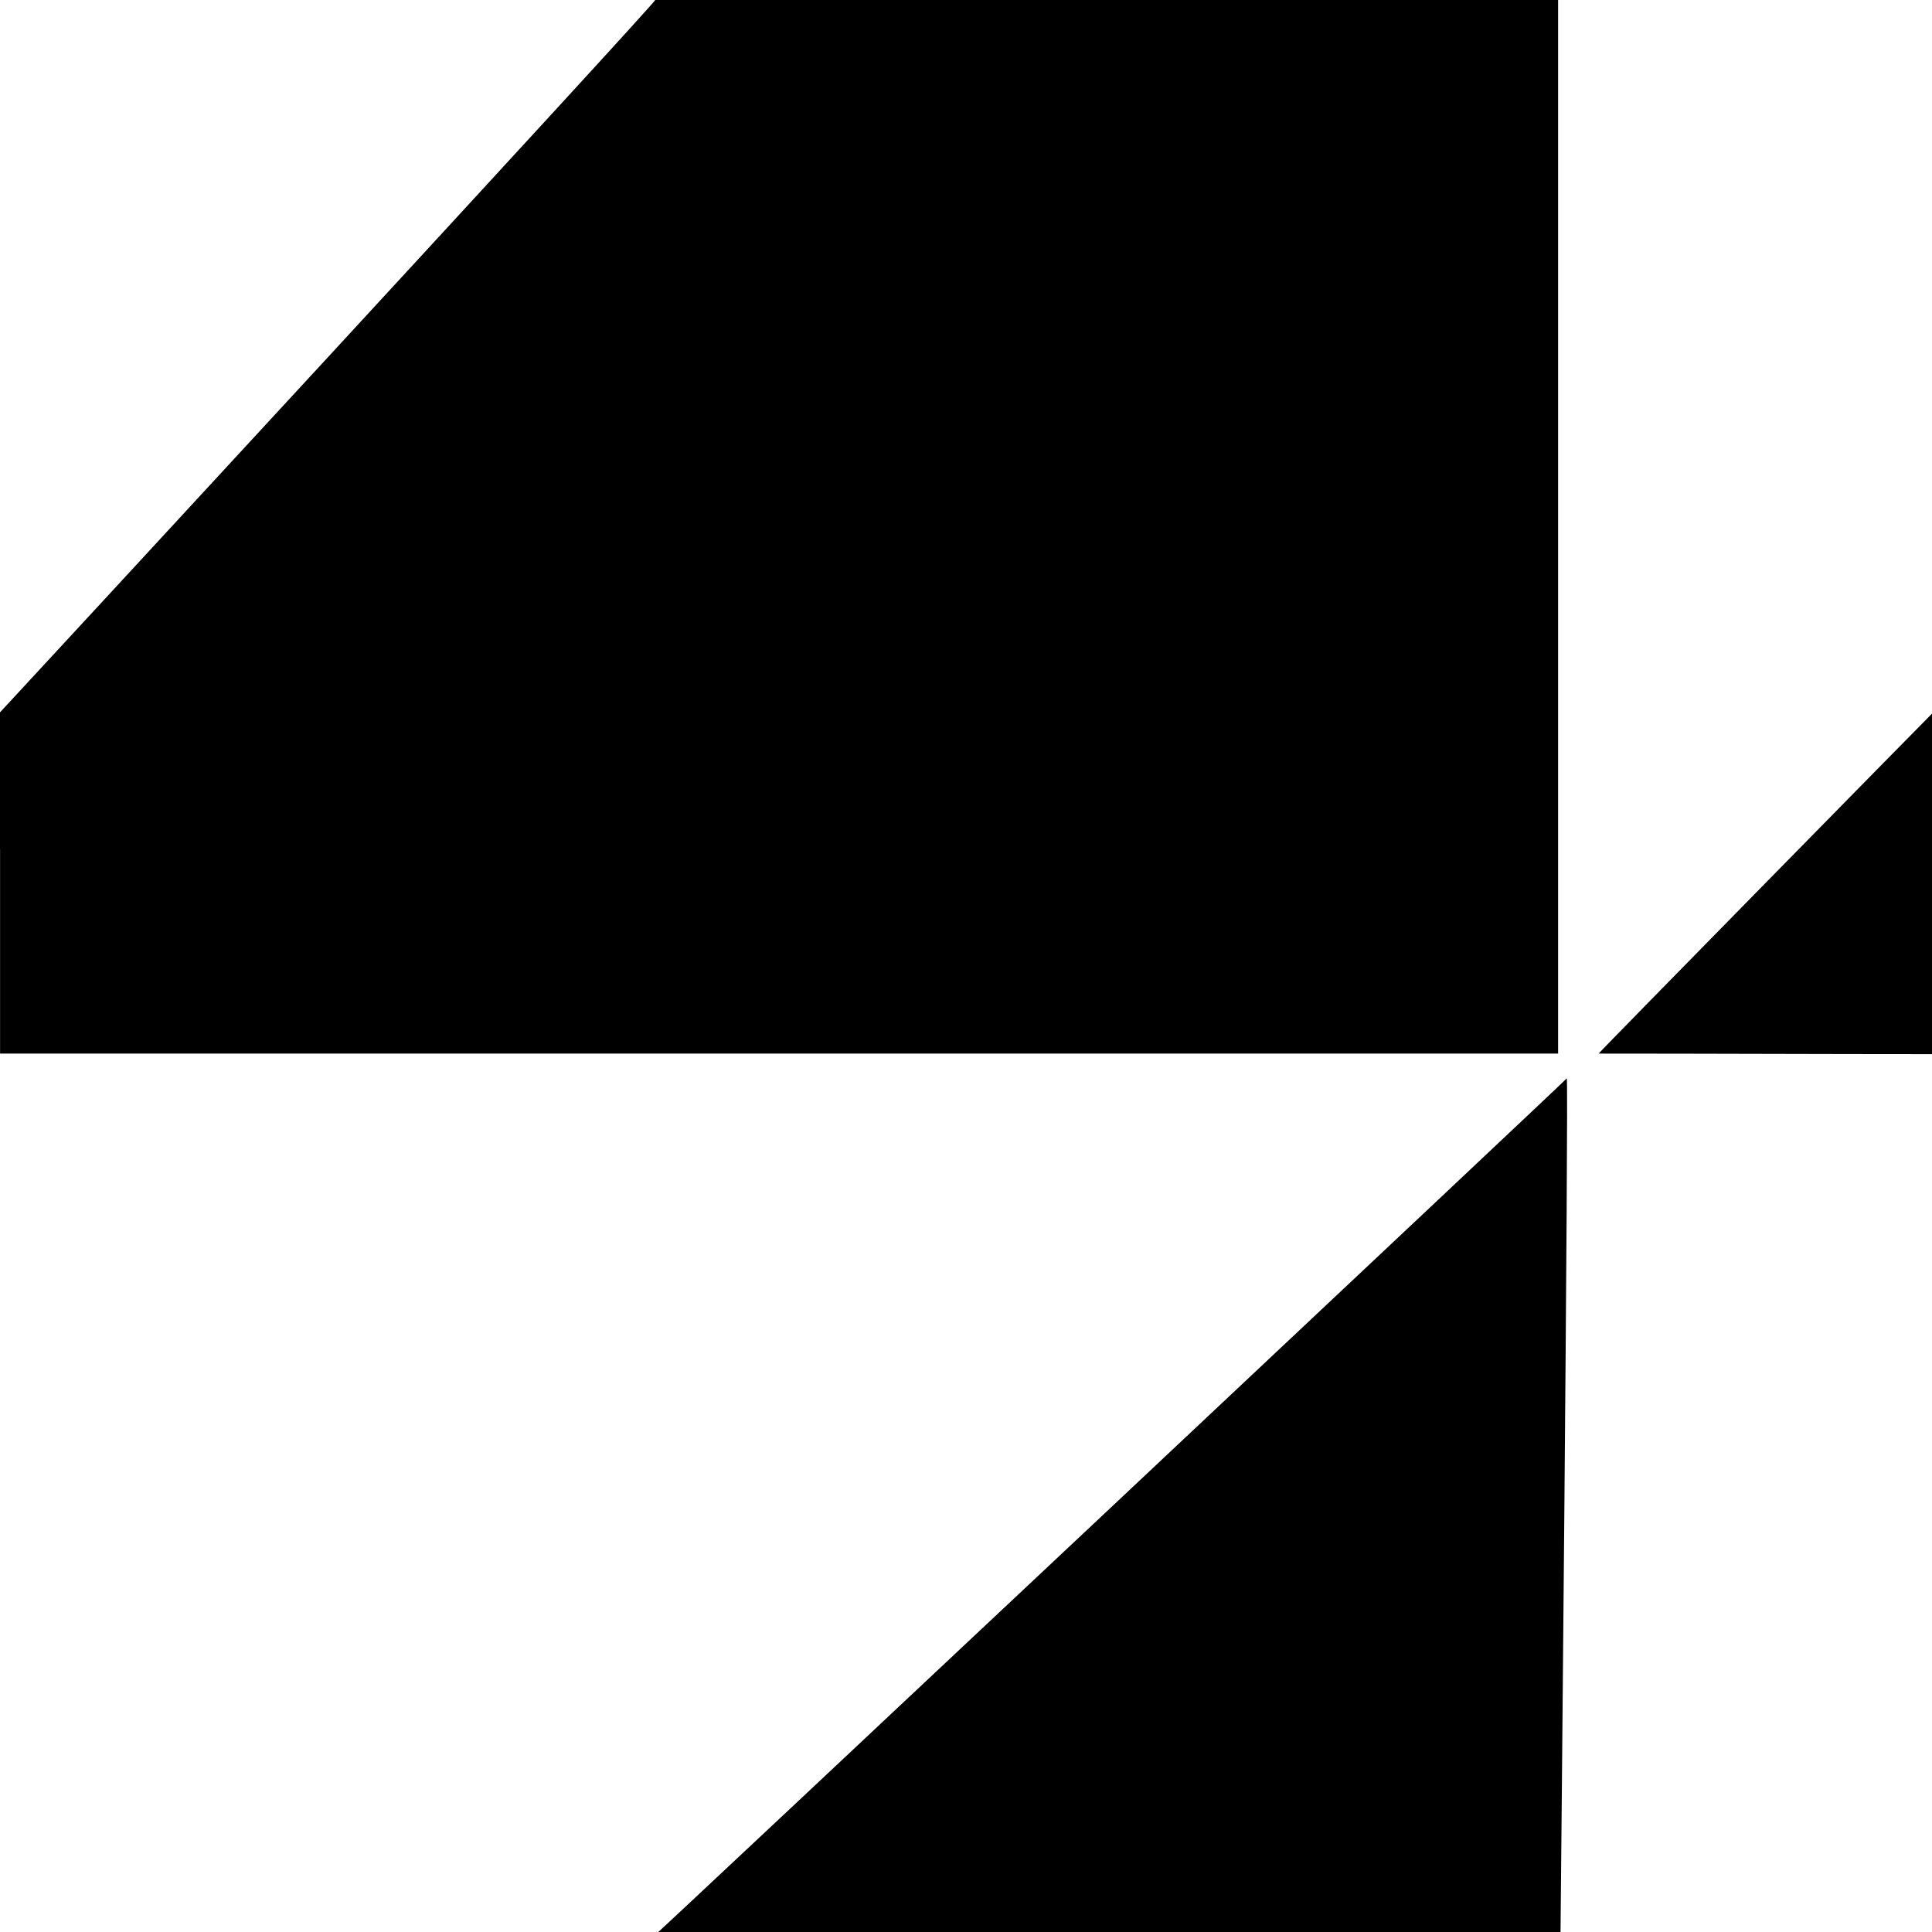 <?xml version="1.0" encoding="UTF-8" standalone="no"?>
<!-- Created with Inkscape (http://www.inkscape.org/) -->

<svg
   xmlns:dc="http://purl.org/dc/elements/1.1/"
   xmlns:cc="http://creativecommons.org/ns#"
   xmlns:rdf="http://www.w3.org/1999/02/22-rdf-syntax-ns#"
   xmlns:svg="http://www.w3.org/2000/svg"
   xmlns="http://www.w3.org/2000/svg"
   xmlns:sodipodi="http://sodipodi.sourceforge.net/DTD/sodipodi-0.dtd"
   xmlns:inkscape="http://www.inkscape.org/namespaces/inkscape"
   width="32px"
   height="32px"
   id="svg3050"
   version="1.1"
   inkscape:version="0.47 r22583"
   sodipodi:docname="mapinfo_brush_113_32.svg">
  <defs
     id="defs3052">
    <inkscape:perspective
       sodipodi:type="inkscape:persp3d"
       inkscape:vp_x="0 : 16 : 1"
       inkscape:vp_y="0 : 1000 : 0"
       inkscape:vp_z="32 : 16 : 1"
       inkscape:persp3d-origin="16 : 10.666667 : 1"
       id="perspective3058" />
    <inkscape:perspective
       id="perspective3045"
       inkscape:persp3d-origin="0.5 : 0.33333333 : 1"
       inkscape:vp_z="1 : 0.5 : 1"
       inkscape:vp_y="0 : 1000 : 0"
       inkscape:vp_x="0 : 0.5 : 1"
       sodipodi:type="inkscape:persp3d" />
  </defs>
  <sodipodi:namedview
     id="base"
     pagecolor="#ffffff"
     bordercolor="#666666"
     borderopacity="1.0"
     inkscape:pageopacity="0.0"
     inkscape:pageshadow="2"
     inkscape:zoom="77.099124"
     inkscape:cx="27.756673"
     inkscape:cy="30.55824"
     inkscape:current-layer="layer1"
     showgrid="true"
     inkscape:grid-bbox="true"
     inkscape:document-units="px"
     inkscape:window-width="1280"
     inkscape:window-height="780"
     inkscape:window-x="-8"
     inkscape:window-y="-8"
     inkscape:window-maximized="1"
     inkscape:snap-global="false">
    <inkscape:grid
       type="xygrid"
       id="grid3060" />
  </sodipodi:namedview>
  <g
     id="layer1"
     inkscape:label="Layer 1"
     inkscape:groupmode="layer">
    <g
       id="g3075">
      <path
         sodipodi:nodetypes="cccccccccccccccc"
         id="path2828"
         d="m 10.853,32.046 c 0.018,0.003 15.111,-14.18 15.098,-14.185 0.033,0.015 -0.104,14.155 -0.104,14.155 l -14.994,0.03 z M 0,14.064 c 0,-1.129 0,-1.136 0,-2.265 0.01,-0.007 10.896,-11.789 10.852,-11.799 0.013,0 14.955,0 14.955,0 0,5.843 0,11.608 0,17.451 -8.602,0 -17.204,0 -25.806,0 0,-1.129 0,-2.258 0,-3.386 z m 32.012,-2.256 c -0.022,1.807 -0.004,3.964 -4.16e-4,5.652 -1.81,0 -3.723,-0.009 -5.533,-0.009 -0.008,-0.007 5.517,-5.63 5.533,-5.643 l 0,-1.3e-5 z"
         style="fill:#000000" />
    </g>
  </g>
</svg>
